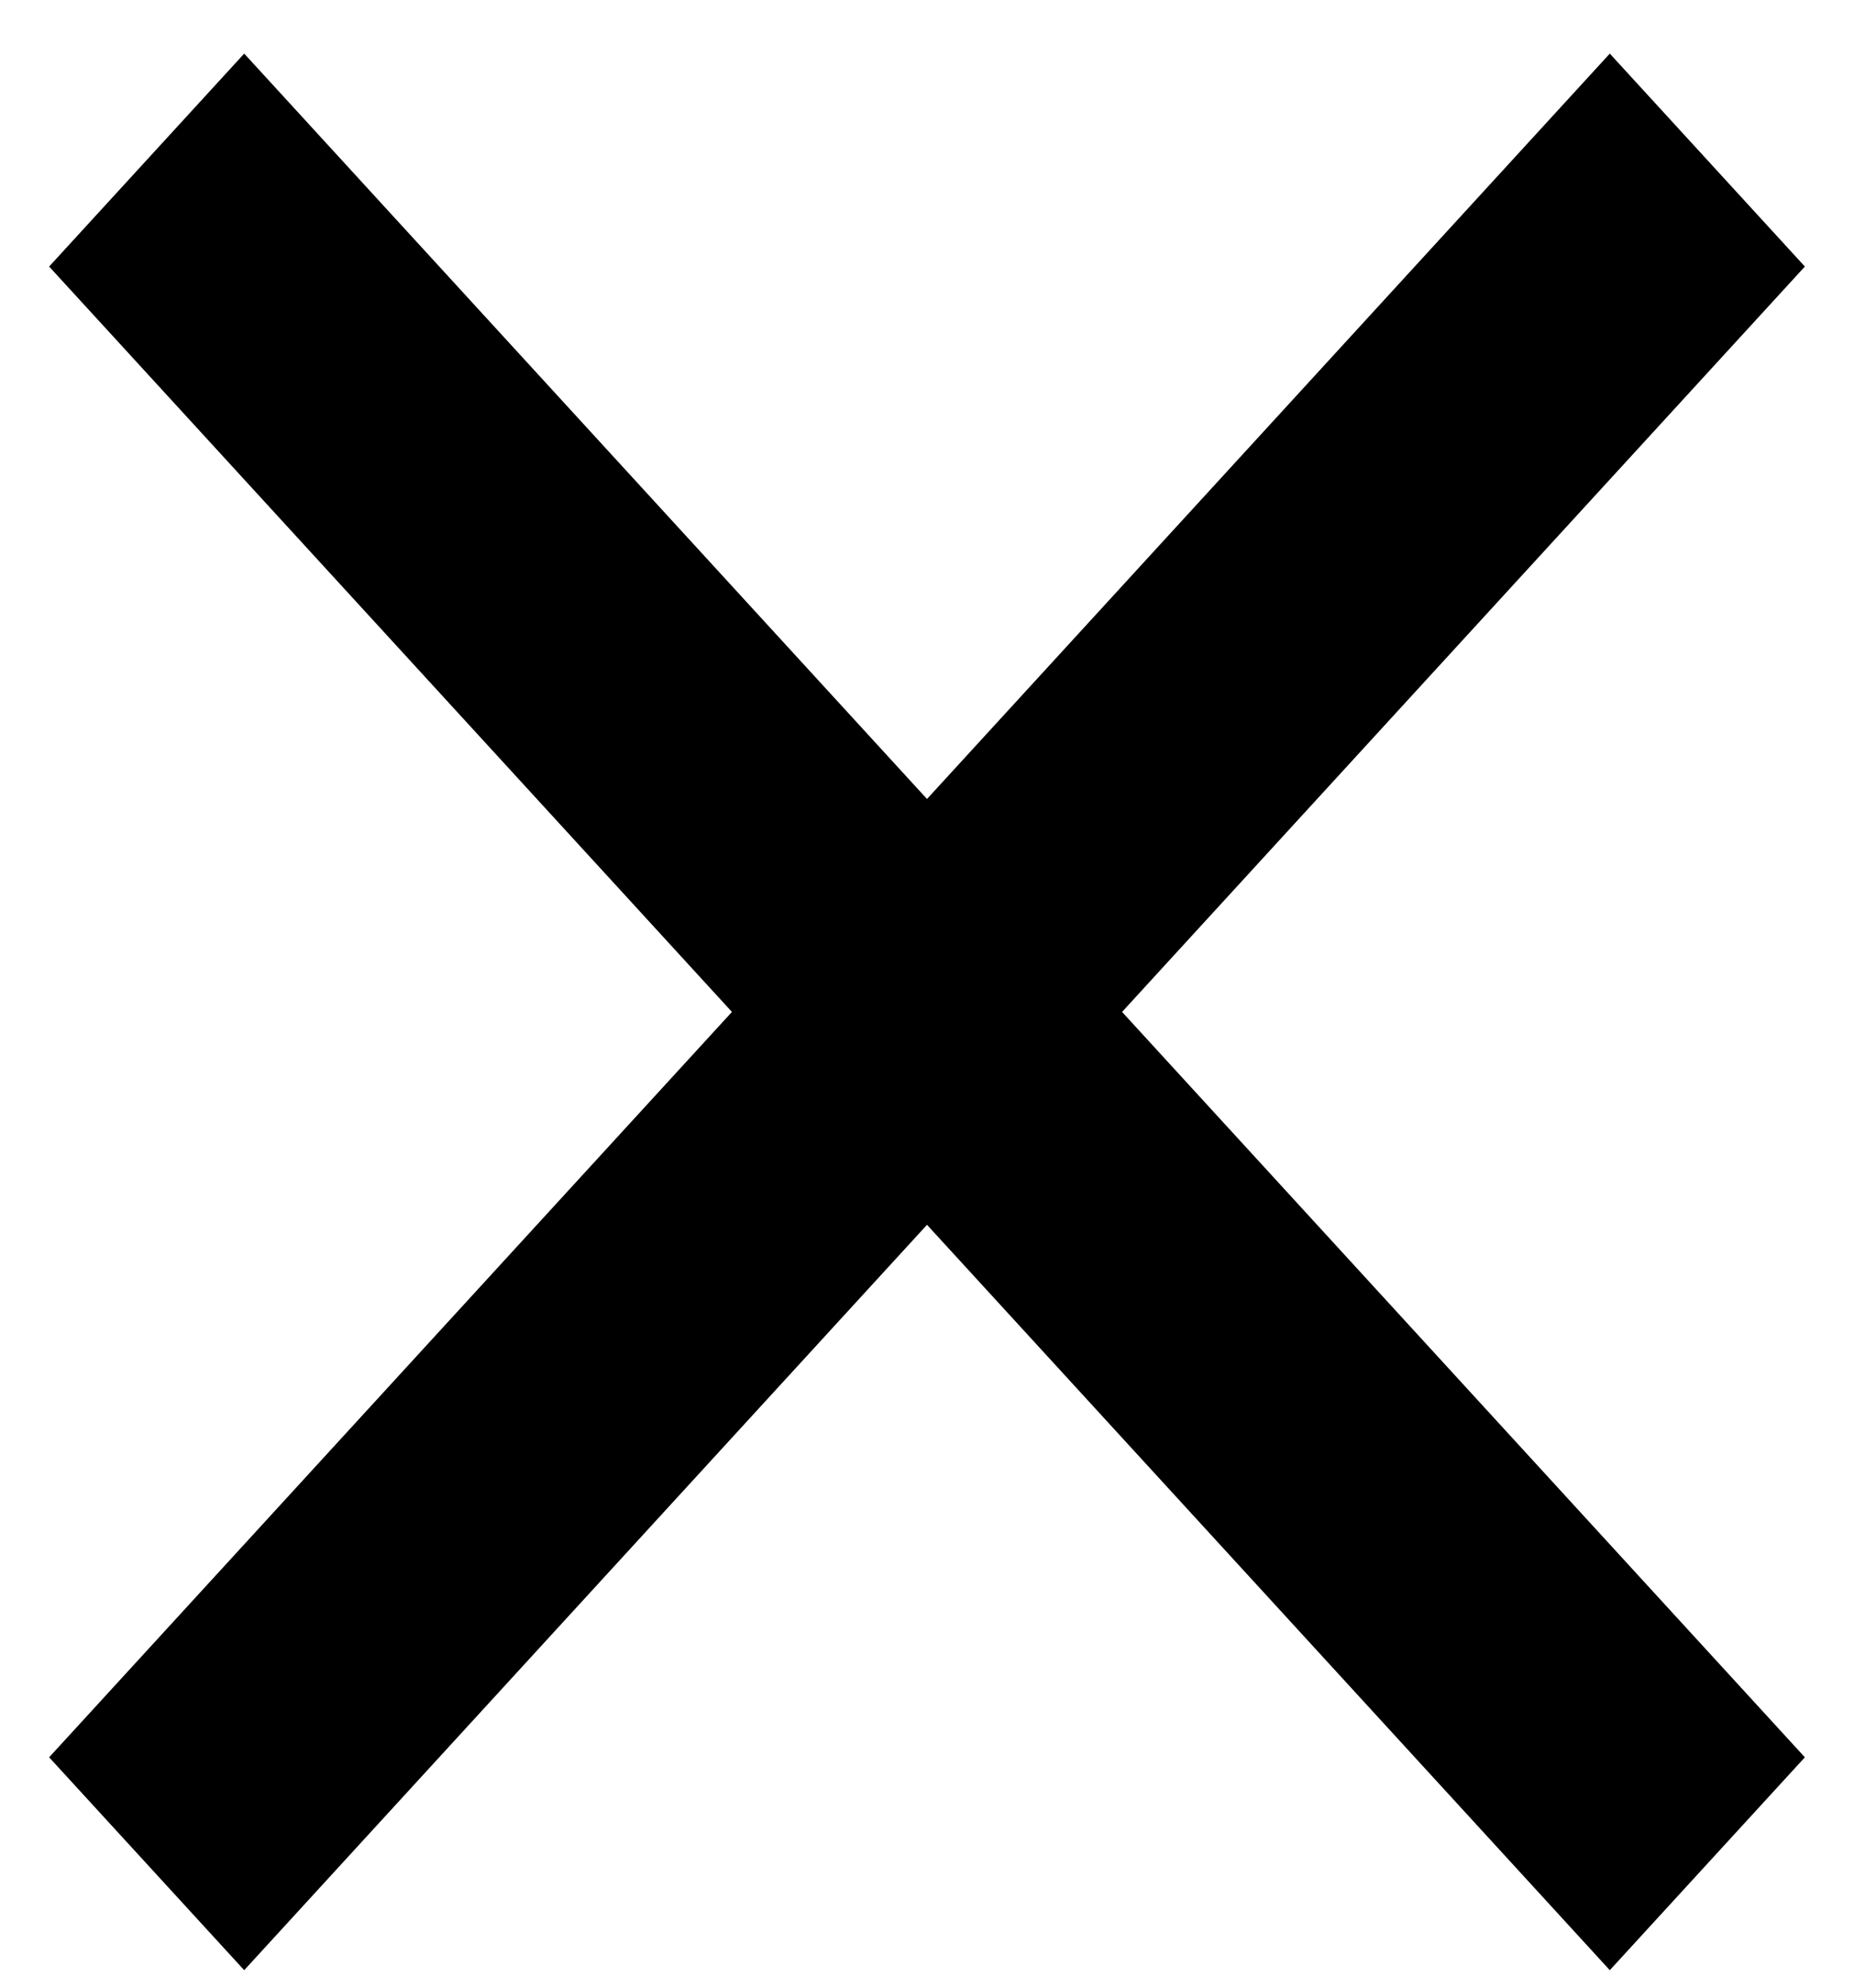 <svg width="28" height="30" viewBox="0 0 28 30" fill="none" xmlns="http://www.w3.org/2000/svg">
<path d="M14 12.059L24.312 0.809L27.258 4.023L16.946 15.273L27.258 26.523L24.312 29.736L14 18.486L3.688 29.736L0.742 26.523L11.054 15.273L0.742 4.023L3.688 0.809L14 12.059Z" fill="black"/>
</svg>
